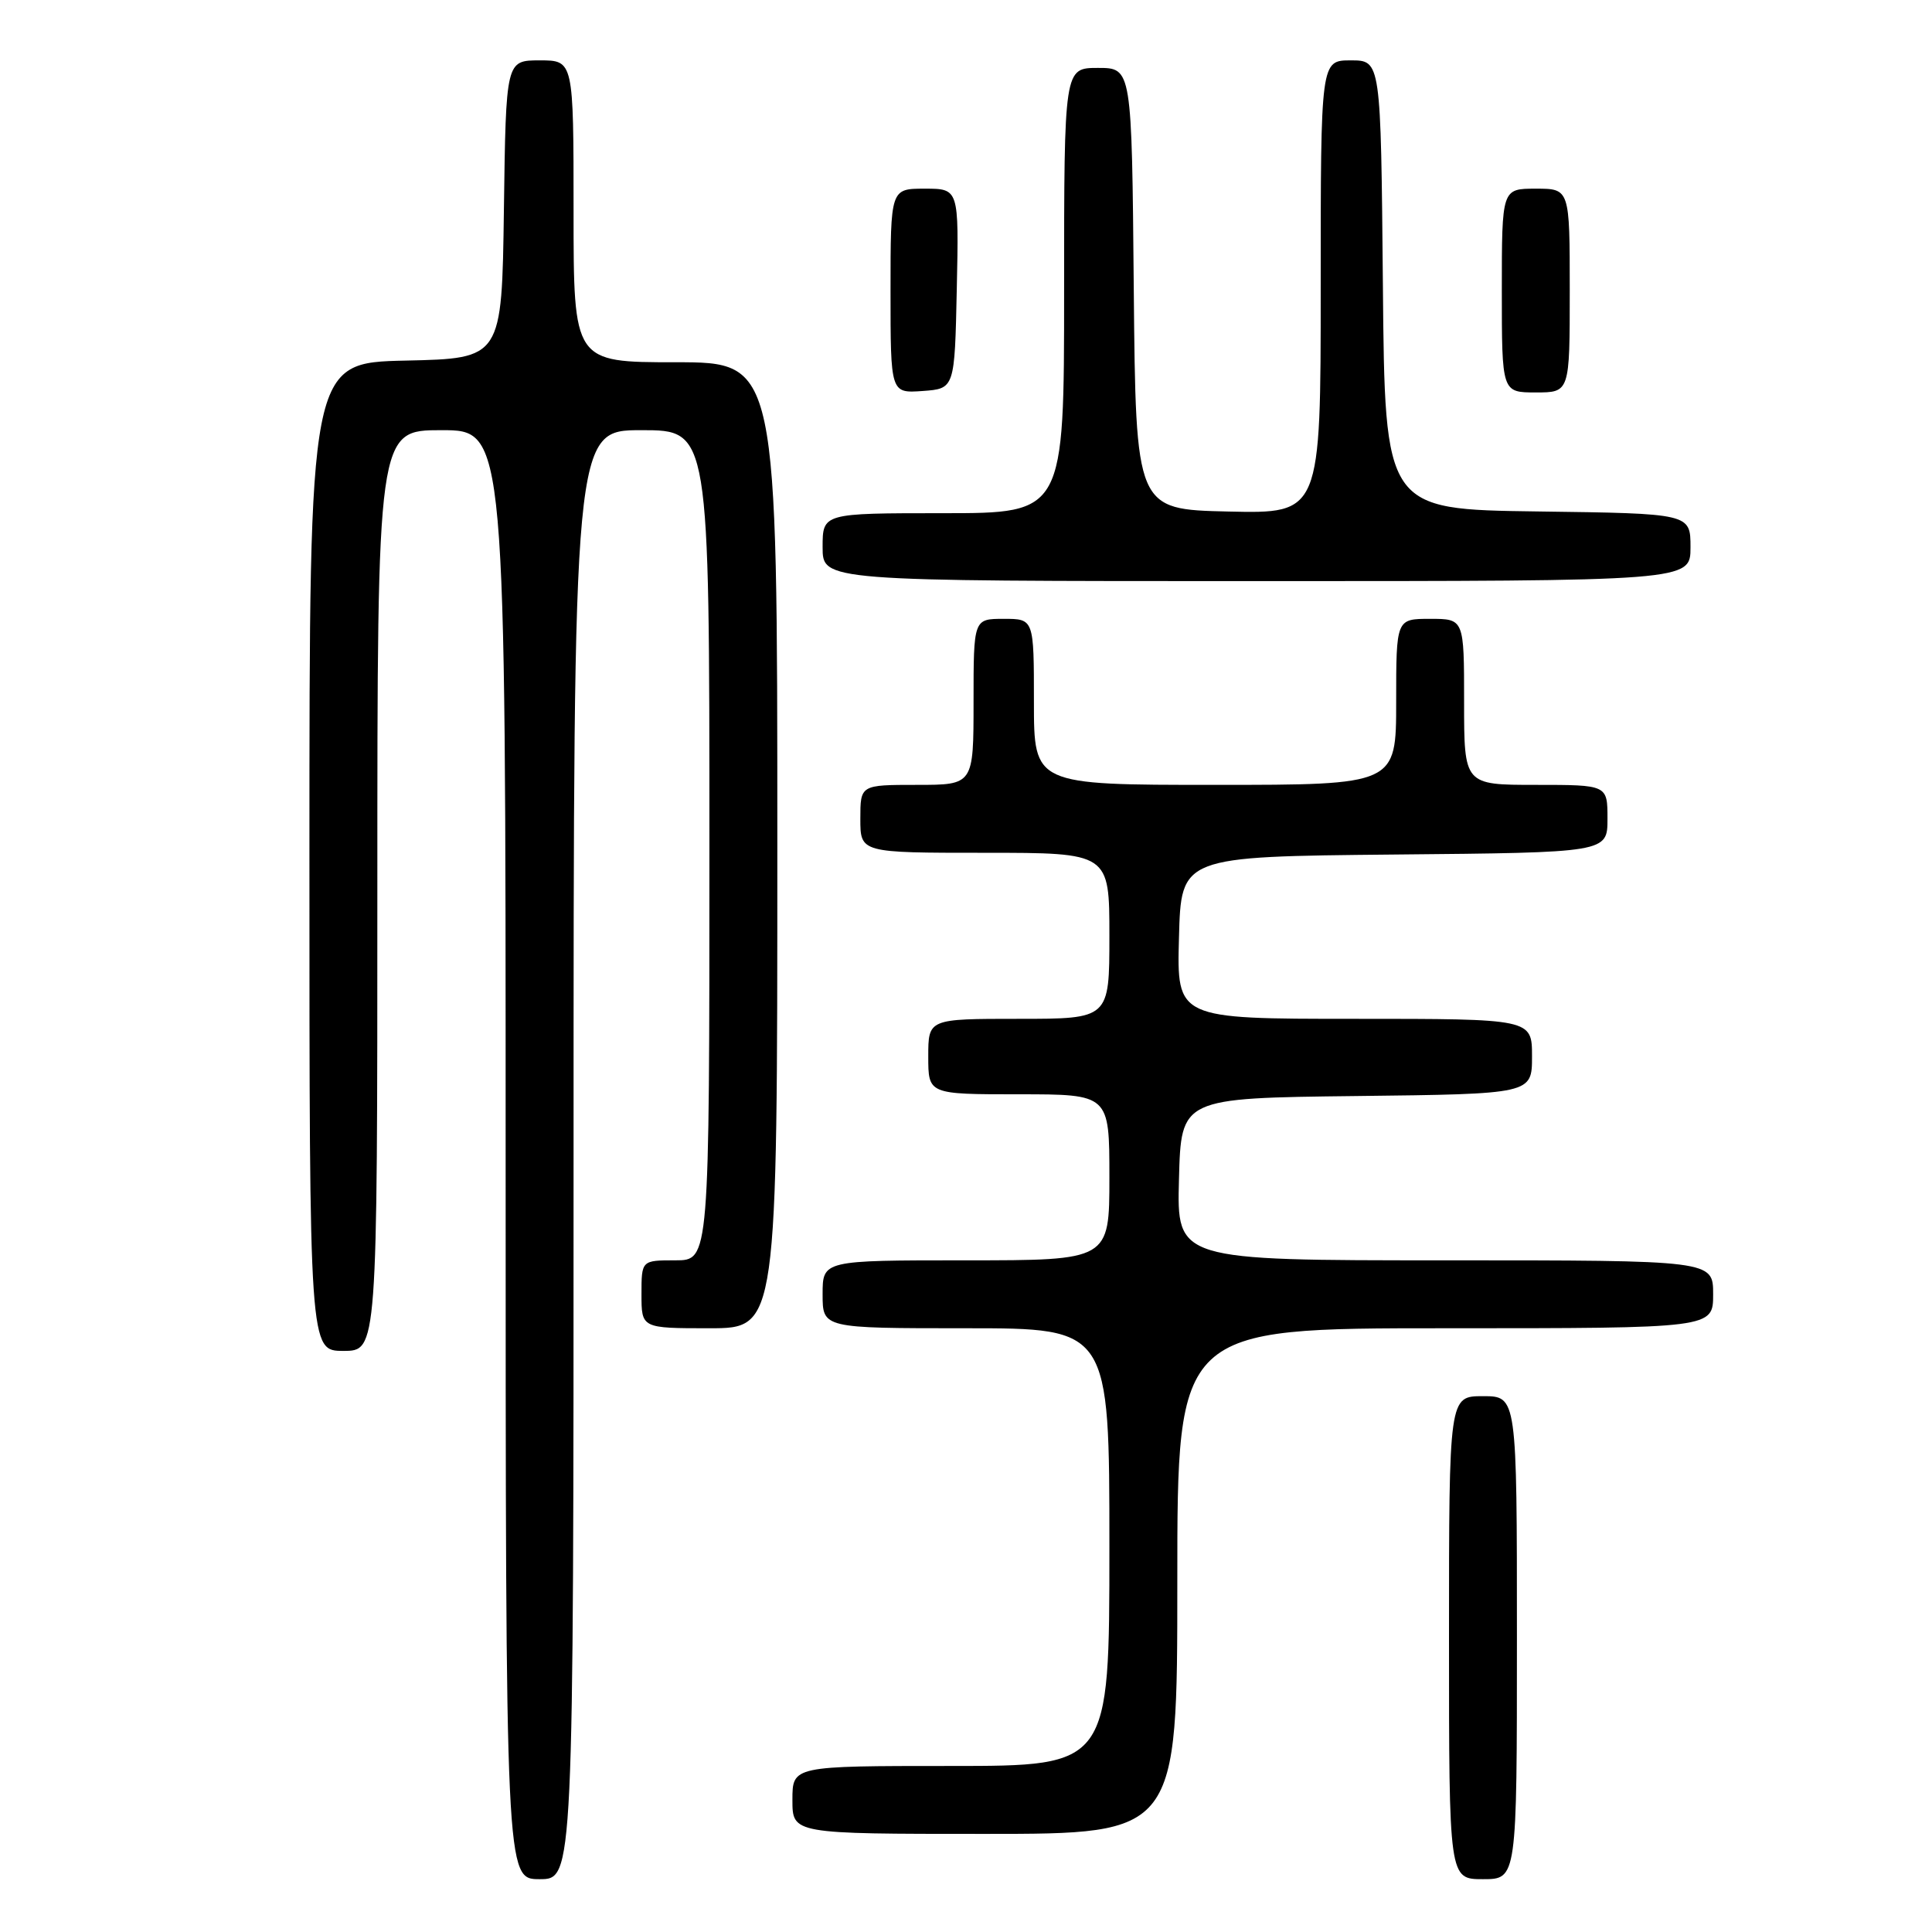 <?xml version="1.0" encoding="UTF-8" standalone="no"?>
<!DOCTYPE svg PUBLIC "-//W3C//DTD SVG 1.1//EN" "http://www.w3.org/Graphics/SVG/1.1/DTD/svg11.dtd" >
<svg xmlns="http://www.w3.org/2000/svg" xmlns:xlink="http://www.w3.org/1999/xlink" version="1.1" viewBox="0 0 256 256">
 <g >
 <path fill="currentColor"
d=" M 76.00 153.00 C 76.00 57.00 76.00 57.00 85.00 57.00 C 94.00 57.00 94.00 57.00 94.00 112.00 C 94.00 167.00 94.00 167.00 89.50 167.00 C 85.00 167.00 85.00 167.00 85.00 171.50 C 85.00 176.00 85.00 176.00 94.00 176.00 C 103.00 176.00 103.00 176.00 103.00 112.00 C 103.00 48.00 103.00 48.00 89.50 48.00 C 76.00 48.00 76.00 48.00 76.00 28.00 C 76.00 8.00 76.00 8.00 71.52 8.00 C 67.04 8.00 67.04 8.00 66.77 27.75 C 66.50 47.50 66.50 47.50 53.75 47.78 C 41.00 48.06 41.00 48.06 41.00 113.53 C 41.00 179.00 41.00 179.00 45.50 179.00 C 50.00 179.00 50.00 179.00 50.00 118.00 C 50.00 57.00 50.00 57.00 58.50 57.00 C 67.00 57.00 67.00 57.00 67.00 153.00 C 67.00 249.00 67.00 249.00 71.50 249.00 C 76.00 249.00 76.00 249.00 76.00 153.00 Z  M 201.00 217.00 C 201.00 185.00 201.00 185.00 196.50 185.00 C 192.00 185.00 192.00 185.00 192.00 217.00 C 192.00 249.00 192.00 249.00 196.50 249.00 C 201.00 249.00 201.00 249.00 201.00 217.00 Z  M 156.00 209.50 C 156.00 176.00 156.00 176.00 191.50 176.00 C 227.00 176.00 227.00 176.00 227.00 171.50 C 227.00 167.00 227.00 167.00 191.47 167.00 C 155.93 167.00 155.93 167.00 156.22 156.25 C 156.50 145.50 156.50 145.50 179.75 145.23 C 203.00 144.96 203.00 144.96 203.00 139.98 C 203.00 135.00 203.00 135.00 179.47 135.00 C 155.93 135.00 155.93 135.00 156.22 124.25 C 156.50 113.50 156.50 113.50 184.75 113.23 C 213.00 112.97 213.00 112.97 213.00 108.48 C 213.00 104.00 213.00 104.00 203.50 104.00 C 194.00 104.00 194.00 104.00 194.00 93.00 C 194.00 82.00 194.00 82.00 189.50 82.00 C 185.00 82.00 185.00 82.00 185.00 93.00 C 185.00 104.00 185.00 104.00 161.00 104.00 C 137.00 104.00 137.00 104.00 137.00 93.00 C 137.00 82.00 137.00 82.00 133.00 82.00 C 129.00 82.00 129.00 82.00 129.00 93.00 C 129.00 104.00 129.00 104.00 121.50 104.00 C 114.00 104.00 114.00 104.00 114.00 108.50 C 114.00 113.00 114.00 113.00 130.50 113.00 C 147.00 113.00 147.00 113.00 147.00 124.00 C 147.00 135.00 147.00 135.00 135.00 135.00 C 123.00 135.00 123.00 135.00 123.00 140.00 C 123.00 145.00 123.00 145.00 135.00 145.00 C 147.00 145.00 147.00 145.00 147.00 156.00 C 147.00 167.00 147.00 167.00 128.00 167.00 C 109.00 167.00 109.00 167.00 109.00 171.50 C 109.00 176.00 109.00 176.00 128.00 176.00 C 147.00 176.00 147.00 176.00 147.00 205.00 C 147.00 234.00 147.00 234.00 126.00 234.00 C 105.00 234.00 105.00 234.00 105.00 238.50 C 105.00 243.00 105.00 243.00 130.50 243.00 C 156.00 243.00 156.00 243.00 156.00 209.50 Z  M 224.00 72.52 C 224.00 68.04 224.00 68.04 203.75 67.77 C 183.50 67.50 183.50 67.50 183.24 37.75 C 182.97 8.00 182.97 8.00 178.99 8.00 C 175.00 8.00 175.00 8.00 175.00 38.03 C 175.00 68.06 175.00 68.06 162.75 67.78 C 150.50 67.50 150.50 67.50 150.23 38.25 C 149.97 9.00 149.97 9.00 145.48 9.00 C 141.00 9.00 141.00 9.00 141.00 38.50 C 141.00 68.00 141.00 68.00 125.00 68.00 C 109.00 68.00 109.00 68.00 109.00 72.50 C 109.00 77.00 109.00 77.00 166.50 77.00 C 224.00 77.00 224.00 77.00 224.00 72.52 Z  M 126.78 38.25 C 127.06 25.00 127.06 25.00 122.53 25.00 C 118.00 25.00 118.00 25.00 118.00 38.56 C 118.00 52.11 118.00 52.11 122.25 51.81 C 126.50 51.50 126.50 51.50 126.78 38.25 Z  M 208.00 38.50 C 208.00 25.00 208.00 25.00 203.50 25.00 C 199.00 25.00 199.00 25.00 199.00 38.50 C 199.00 52.00 199.00 52.00 203.50 52.00 C 208.00 52.00 208.00 52.00 208.00 38.50 Z "/>
</g>
</svg>